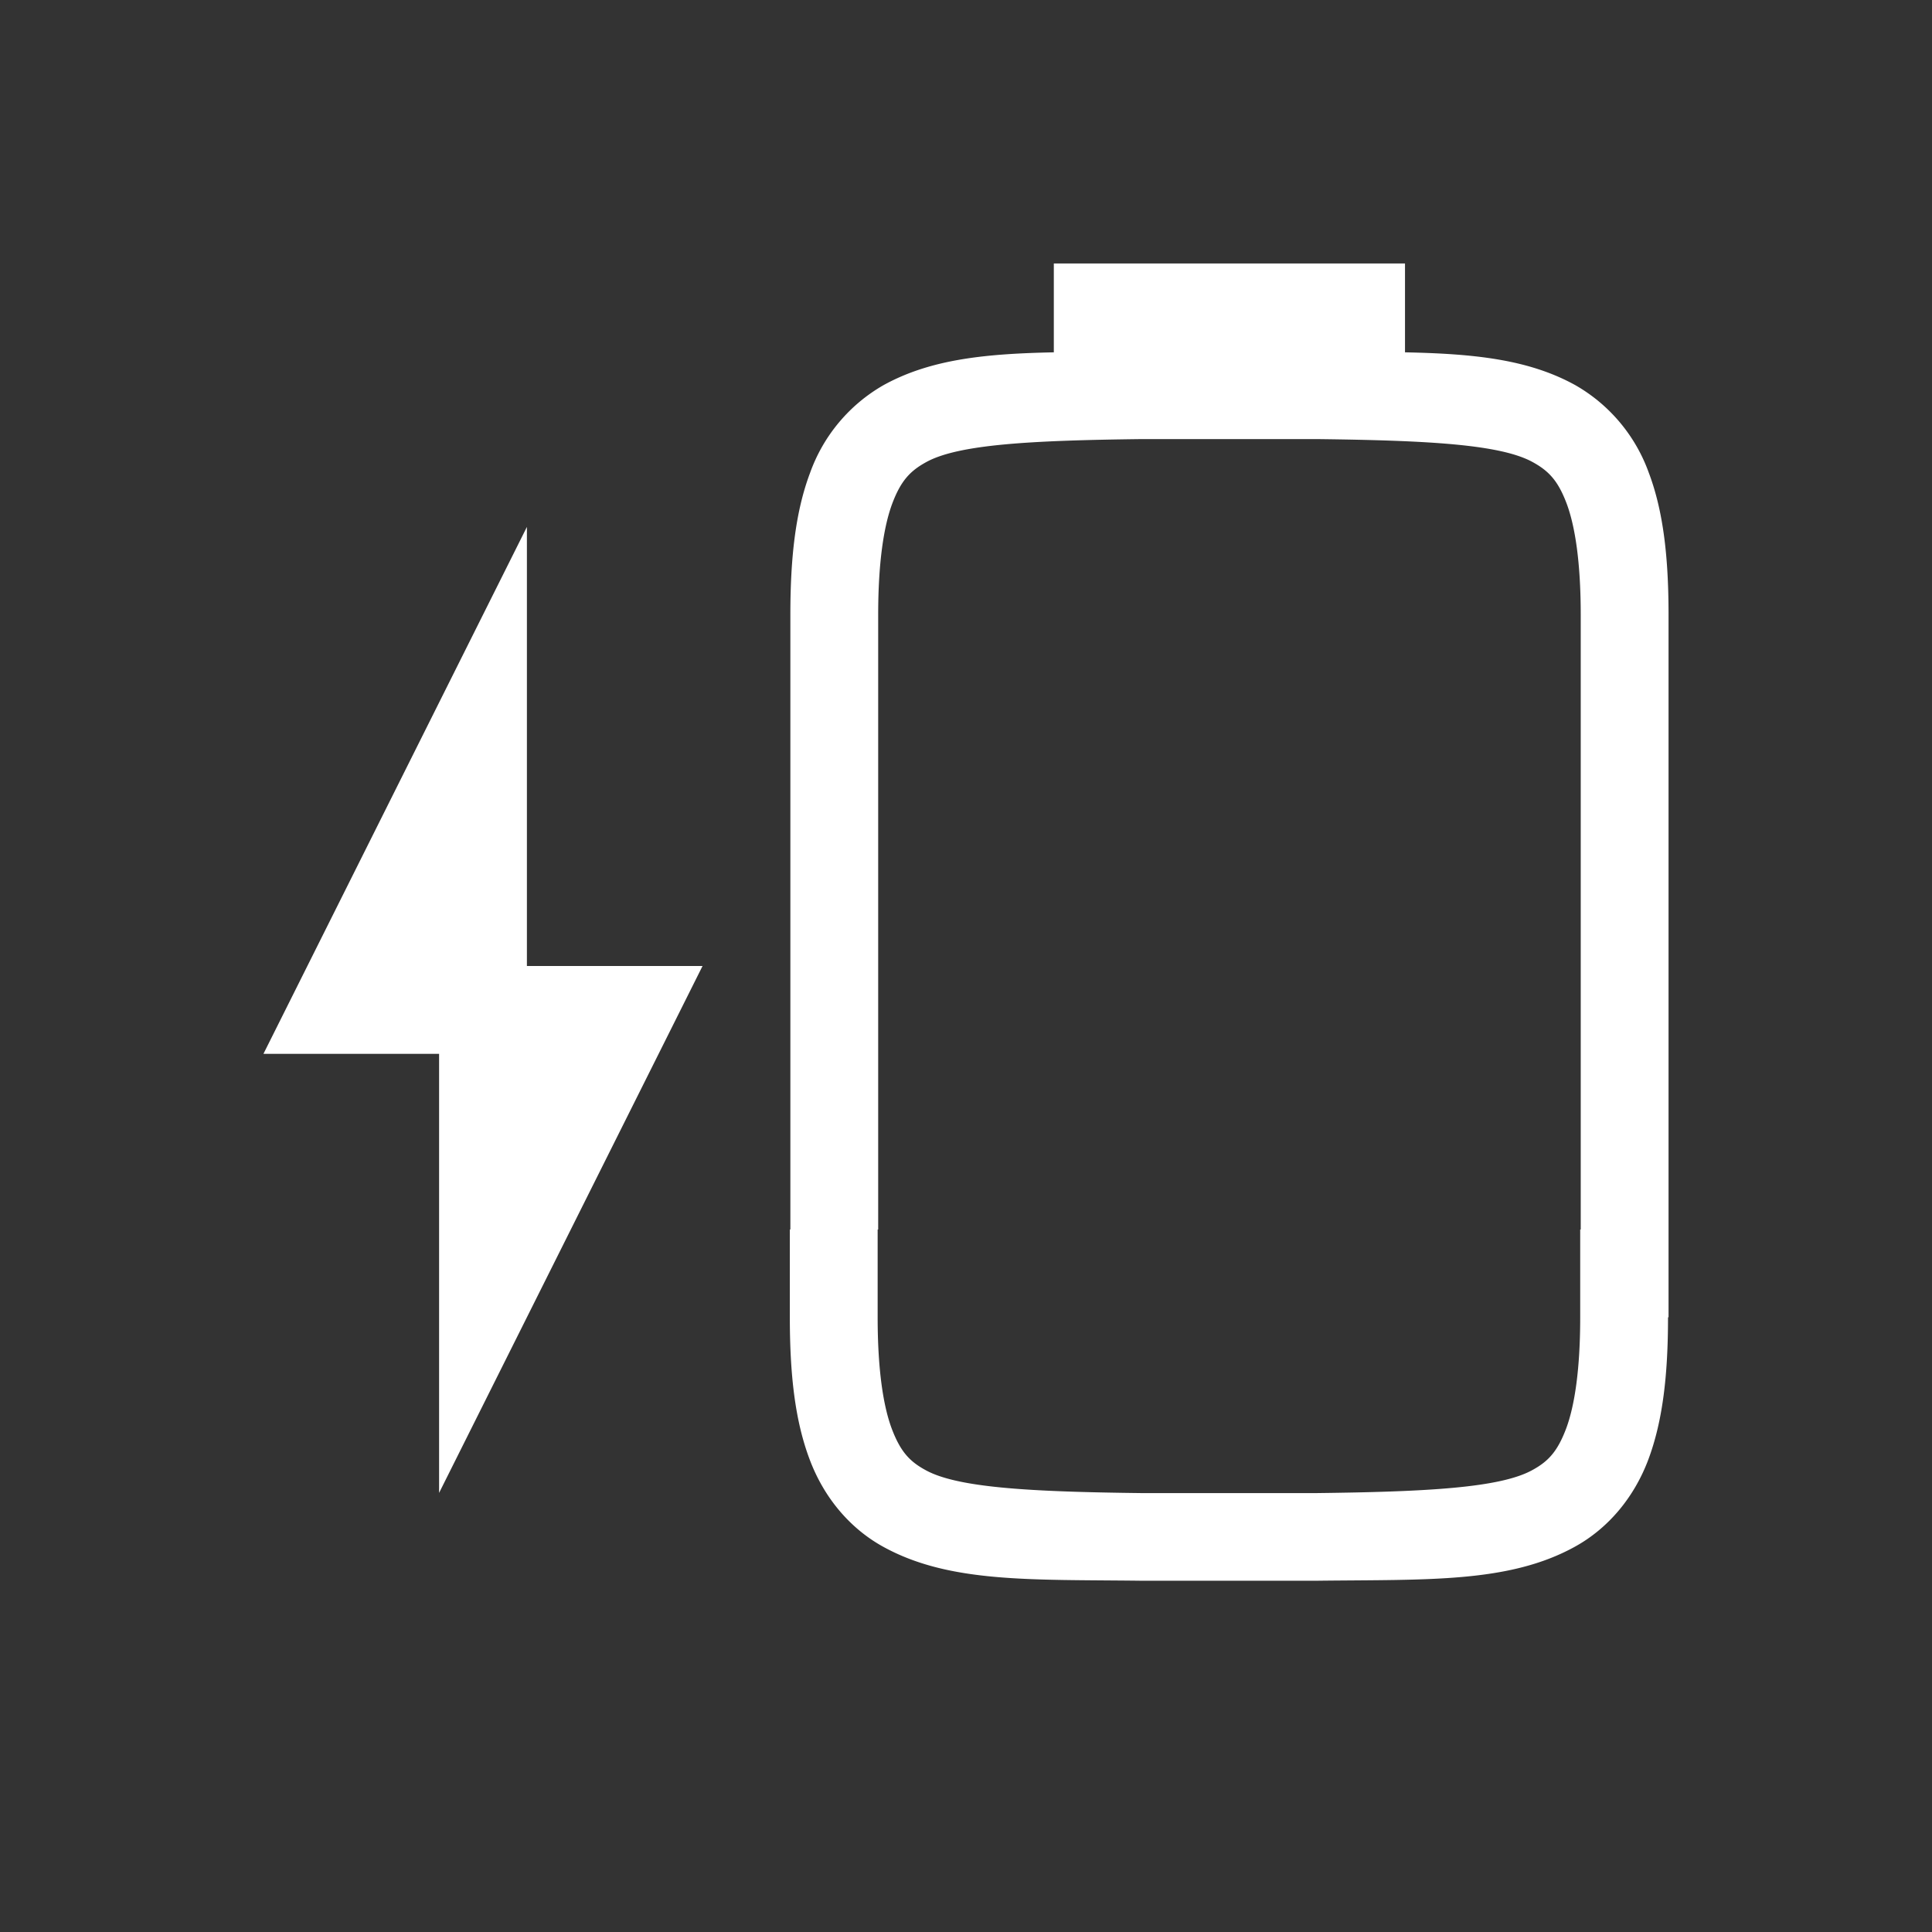 <?xml version="1.0" encoding="UTF-8" standalone="no"?>
<svg
   viewBox="0 0 22 22"
   version="1.1"
   id="svg8"
   sodipodi:docname="unity-battery-000-charging.svg"
   inkscape:version="1.1.1 (3bf5ae0d25, 2021-09-20)"
   xmlns:inkscape="http://www.inkscape.org/namespaces/inkscape"
   xmlns:sodipodi="http://sodipodi.sourceforge.net/DTD/sodipodi-0.dtd"
   xmlns="http://www.w3.org/2000/svg"
   xmlns:svg="http://www.w3.org/2000/svg">
  <rect x="0" y="0" width="22" height="22" fill="#333333" stroke="none"/>
  <defs
     id="defs12" />
  <sodipodi:namedview
     id="namedview10"
     pagecolor="#ffffff"
     bordercolor="#666666"
     borderopacity="1.0"
     inkscape:pageshadow="2"
     inkscape:pageopacity="0.0"
     inkscape:pagecheckerboard="0"
     showgrid="true"
     inkscape:zoom="8.5495637"
     inkscape:cx="11.053196"
     inkscape:cy="11.053196"
     inkscape:window-width="1298"
     inkscape:window-height="704"
     inkscape:window-x="68"
     inkscape:window-y="27"
     inkscape:window-maximized="1"
     inkscape:current-layer="svg8">
    <inkscape:grid
       type="xygrid"
       id="grid829" />
  </sodipodi:namedview>
  <g
     id="g942"
     transform="translate(-9,-11)">
    <path
       d="m 21,14 v 1.012 c -0.772,0.016 -1.399,0.076 -1.938,0.373 A 1.88,1.88 0 0 0 18.225,16.383 C 18.06,16.82 18,17.343 18,18 v 7 h -0.006 v 1 c 0,0.658 0.06,1.179 0.225,1.617 0.164,0.439 0.462,0.789 0.838,0.996 0.753,0.415 1.674,0.372 2.932,0.387 h 2.012 c 1.258,-0.015 2.179,0.028 2.932,-0.387 0.376,-0.207 0.674,-0.557 0.838,-0.996 C 27.934,27.179 27.994,26.658 27.994,26 h 0.006 v -8 c 0,-0.657 -0.06,-1.18 -0.225,-1.617 a 1.88,1.88 0 0 0 -0.838,-0.998 c -0.538,-0.297 -1.166,-0.357 -1.938,-0.373 V 14 Z m 1,2 h 2 c 1.26,0.015 2.087,0.06 2.453,0.262 0.184,0.101 0.289,0.213 0.387,0.473 0.097,0.26 0.16,0.674 0.16,1.266 v 7 h -0.006 v 1 c 0,0.592 -0.063,1.006 -0.16,1.266 -0.098,0.259 -0.201,0.373 -0.385,0.473 -0.365,0.202 -1.196,0.247 -2.455,0.262 h -2 c -1.259,-0.015 -2.09,-0.06 -2.455,-0.262 -0.184,-0.1 -0.287,-0.214 -0.385,-0.473 -0.097,-0.26 -0.16,-0.674 -0.16,-1.266 v -1 h 0.006 v -7 c 0,-0.592 0.063,-1.006 0.16,-1.266 0.098,-0.26 0.203,-0.372 0.387,-0.473 0.366,-0.202 1.193,-0.247 2.453,-0.262 z m -7,1 -3,6 h 2 v 5 l 3,-6 h -2 z"
       enable-background="new"
       fill="#ffffff"
       id="path2" />
  </g>
</svg>
